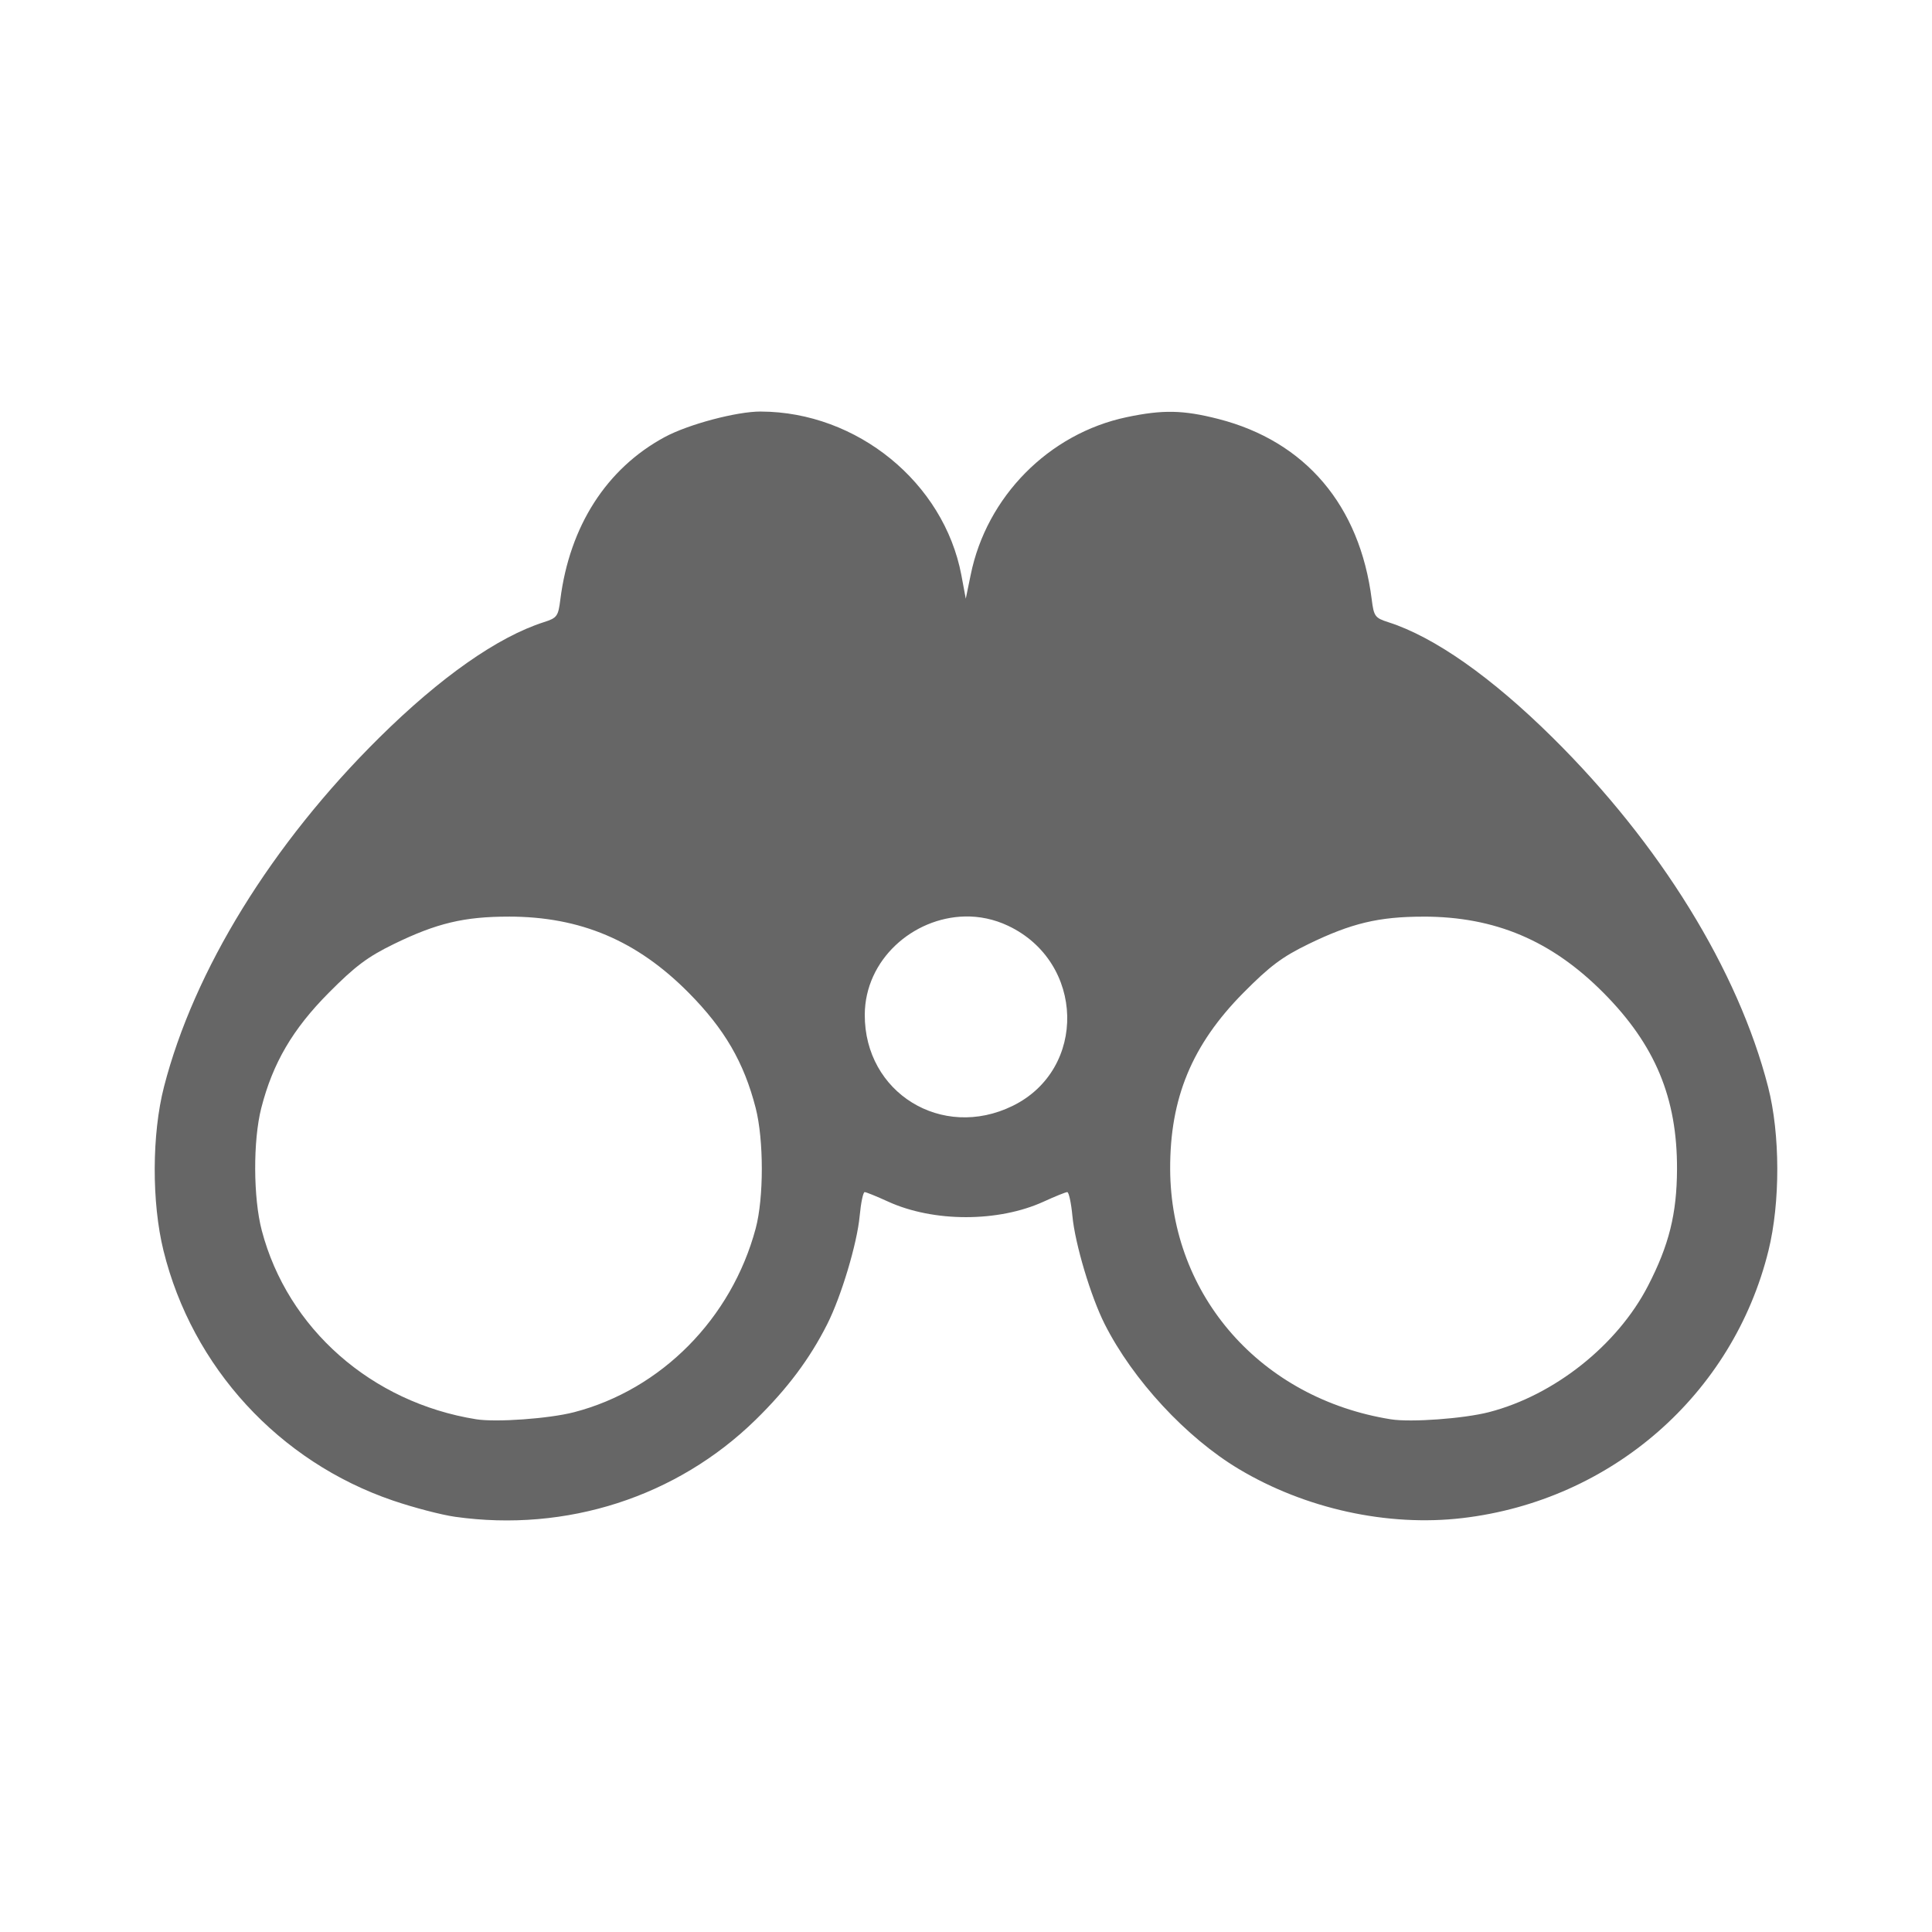 <?xml version="1.0" encoding="UTF-8" standalone="no"?>
<!-- Created with Inkscape (http://www.inkscape.org/) -->

<svg
   xmlns:dc="http://purl.org/dc/elements/1.1/"
   xmlns:cc="http://creativecommons.org/ns#"
   xmlns:rdf="http://www.w3.org/1999/02/22-rdf-syntax-ns#"
   xmlns:svg="http://www.w3.org/2000/svg"
   xmlns="http://www.w3.org/2000/svg"
   xmlns:inkscape="http://www.inkscape.org/namespaces/inkscape"
   version="1.1"
   width="100%"
   height="100%"
   viewBox="0 0 512 512"
   id="svg2">
  <defs
     id="defs58" />
  <path
     d="M 26,0 C 11.603,0 0,11.603 0,26 v 460 c 0,14.397 11.603,26 26,26 h 460 c 14.397,0 26,-11.603 26,-26 V 26 C 512,11.603 500.397,0 486,0 H 26"
     inkscape:connector-curvature="0"
     id="path4"
     style="fill:none" />
  <path
     d="m 196.28,108.94 c -17.894,0.317 -15.775,9.143 -8.125,18.938 l -12.03,-12.03 c -18.711,7.837 -29.671,30.904 -22.719,47.969 l -4.906,-4.906 c -0.686,4.824 0.446,9.129 2.75,13.09 l -7.094,-7.125 c -17.558,4.941 -41.714,21.369 -37.719,36.625 l -5.969,-5.969 c -21.79,27.664 -64.68,63.58 -48.37,101.13 l -8.625,-8.625 c -7.02,18.995 -2.218,37.38 8.688,52.25 l -8.844,-8.813 c 5.141,16.951 14.312,31.21 25.344,44.22 -0.21,-0.164 -0.416,-0.335 -0.625,-0.5 l 1.469,1.438 c 10.148,11.809 21.802,22.604 33.375,33.406 l 101.97,101.97 h 281.16 c 14.397,0 26,-11.603 26,-26 v -197.09 c -6.144,-6.138 -12.294,-12.268 -18.438,-18.406 l -129.78,-129.81 c -6.256,-7.04 -9.07,-9.8 -9.844,-9.844 l -5.969,-5.969 c -14.961,-13.493 -20.733,-12.299 -17.12,-5.875 l -7.969,-7.969 c -22.16,-5.976 -20.15,1.86 -12.03,11.781 l -12.25,-12.25 c -18.438,1.504 -35.589,18.843 -37.563,35.625 l -2.469,-2.438 c -7.645,-8.167 -11.235,-11.92 -12.313,-12.313 l -6.03,-6.06 c -8.01,-12.771 -32.45,-17.09 -32.563,-10.313 l -6,-6 c -1.263,-0.075 -2.473,-0.111 -3.594,-0.125 -0.619,-0.008 -1.204,-0.01 -1.781,0 m -25.625,82.44 c 5.228,4.356 10.264,8.79 13.688,13.688 l -13.688,-13.688"
     inkscape:connector-curvature="0"
     id="path52"
     style="opacity:0.0" />
  <path
     d="m 201.64,109.06 c -6.38,-0.024 -19.233,3.384 -25.513,6.782 -15.395,8.329 -25.18,23.58 -27.636,43.07 -0.554,4.406 -0.868,4.849 -4.342,5.958 -12.238,3.911 -27.424,14.57 -43.673,30.645 -28.449,28.15 -49.07,61.61 -57.02,92.51 -3.221,12.526 -3.282,30.645 -0.127,43.42 7.631,30.898 30.605,55.909 60.788,66.21 5.445,1.858 12.855,3.799 16.481,4.31 29.53,4.163 58.772,-5.277 79.65,-25.702 8.41,-8.233 14.355,-16.177 18.984,-25.356 3.715,-7.367 7.905,-21.327 8.589,-28.65 0.326,-3.49 0.921,-6.338 1.325,-6.338 0.41,0 3.184,1.135 6.181,2.504 12.07,5.519 29.27,5.509 41.3,0 3.01,-1.38 5.802,-2.504 6.211,-2.504 0.41,0 1.037,2.848 1.363,6.338 0.684,7.319 4.841,21.287 8.557,28.65 7.454,14.779 21.621,30.08 35.56,38.41 17.606,10.527 39.4,15.321 59.23,12.994 39.514,-4.637 71.7,-32.762 81.11,-70.86 3.155,-12.776 3.125,-30.894 -0.095,-43.42 -7.945,-30.901 -28.599,-64.36 -57.05,-92.51 -16.249,-16.08 -31.403,-26.735 -43.641,-30.645 -3.474,-1.111 -3.787,-1.552 -4.342,-5.958 -3.143,-24.967 -17.585,-41.986 -40.662,-47.89 -9.318,-2.382 -14.726,-2.485 -24.277,-0.476 -20.628,4.34 -37.15,21.06 -41.35,41.803 l -1.299,6.307 -1.173,-6.275 c -4.656,-24.505 -27.631,-43.23 -53.11,-43.32 m 54.04,133.81 c 3.84,-0.083 7.738,0.704 11.473,2.472 20.324,9.624 21.02,38.02 1.173,47.73 -18.742,9.172 -39.26,-3.49 -39.17,-24.18 0.062,-14.62 12.813,-25.722 26.523,-26.02 m -120.88,0.032 c 19.01,0 33.997,6.353 47.697,20.19 9.505,9.598 14.647,18.447 17.748,30.526 2.163,8.433 2.174,23.837 0,31.944 -6.395,23.859 -25.01,42.68 -48.14,48.681 -6.611,1.714 -20.64,2.716 -25.925,1.87 -27.748,-4.44 -49.982,-24.02 -56.826,-50.04 -2.272,-8.638 -2.334,-23.831 -0.127,-32.453 3.053,-11.925 8.324,-20.907 17.875,-30.526 6.992,-7.04 10.316,-9.542 17.271,-12.931 11.333,-5.521 18.623,-7.258 30.425,-7.258 m 242.39,0 c 18.982,0 33.969,6.338 47.73,20.19 13.705,13.796 19.564,27.875 19.491,46.75 -0.046,11.823 -2.115,20.12 -7.701,30.933 -8.117,15.706 -24.808,28.966 -42.12,33.442 -6.694,1.728 -20.719,2.75 -26.02,1.902 -34.34,-5.495 -58.33,-32.685 -58.48,-66.27 -0.078,-18.851 5.794,-33.01 19.396,-46.75 7.01,-7.078 10.284,-9.536 17.271,-12.931 11.345,-5.513 18.636,-7.258 30.425,-7.258"
     inkscape:connector-curvature="0"
     id="path54"
     style="fill:#666666" />
</svg>
